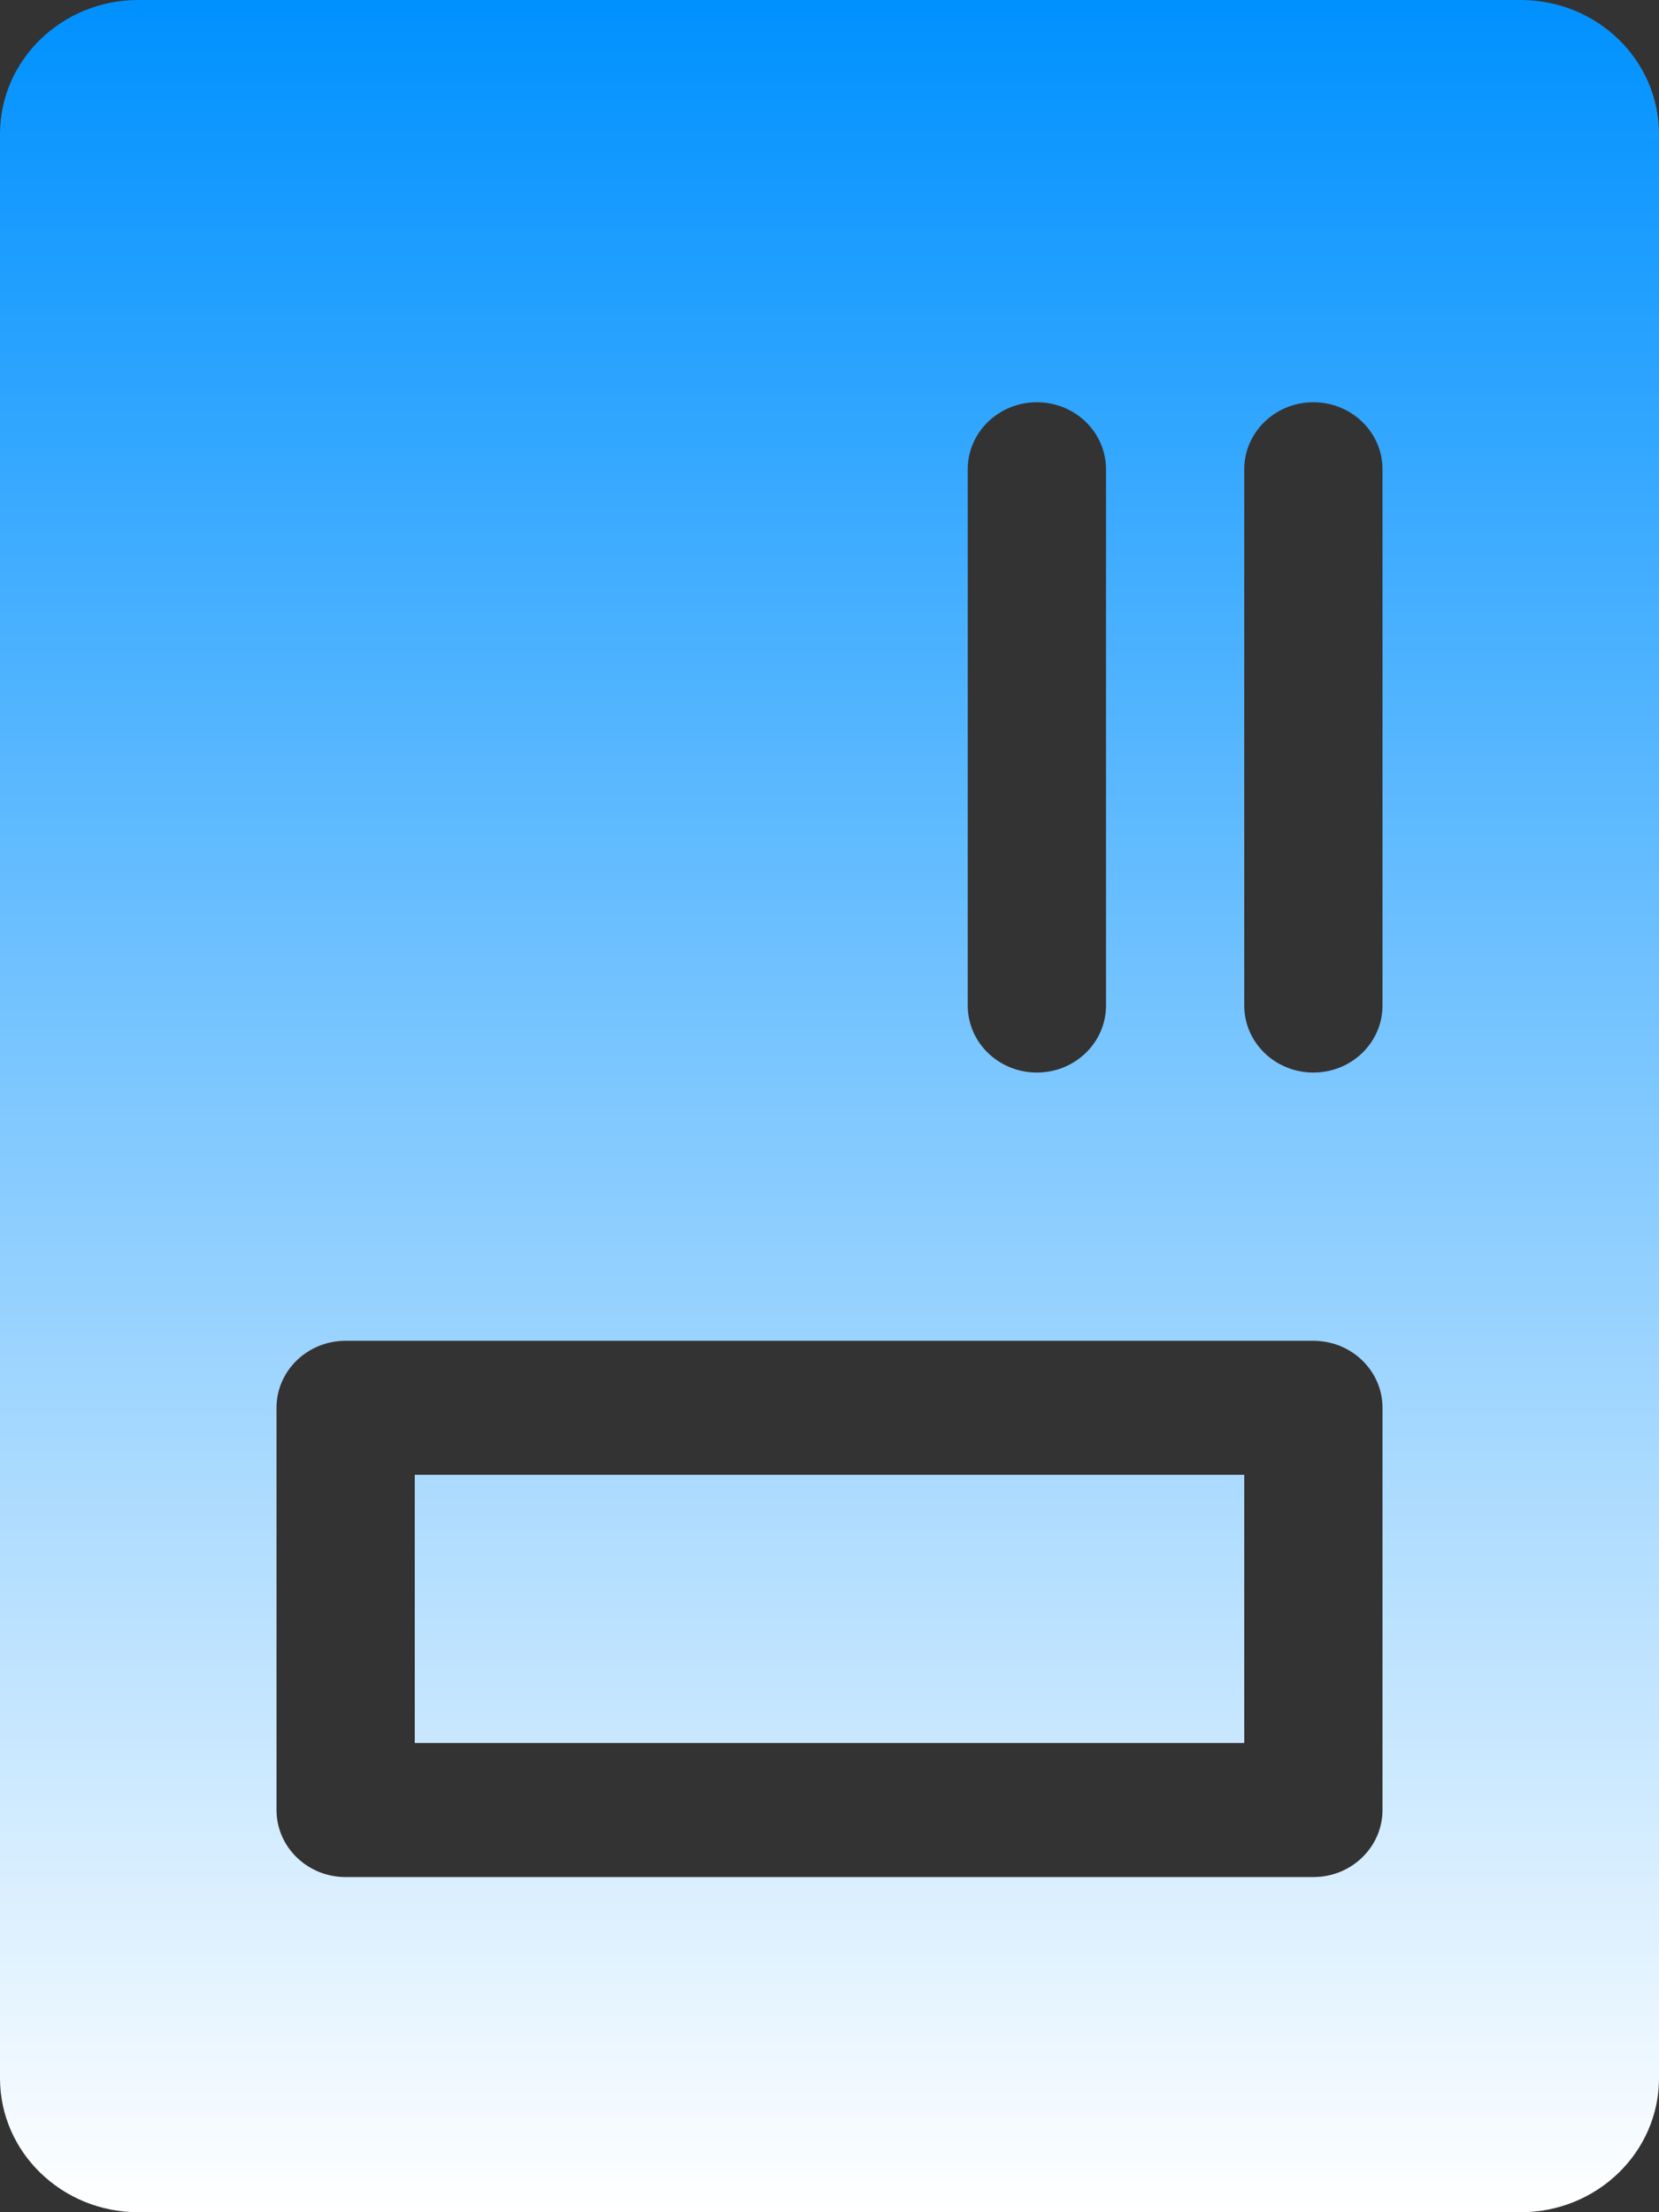 <svg width="18" height="24" viewBox="0 0 18 24" fill="none" xmlns="http://www.w3.org/2000/svg">
<rect x="0" y="0" width="18" height="24" fill="#333333" stroke="none"/>
<path fill-rule="evenodd" clip-rule="evenodd" d="M16.5 0H1.5C0.672 0 0 0.651 0 1.455V22.546C0 23.349 0.672 24 1.5 24H16.5C17.328 24 18 23.349 18 22.546V1.455C18 0.651 17.328 0 16.5 0ZM3.75 20.364H14.25C14.664 20.364 15 20.038 15 19.636V15.273C15 14.871 14.664 14.546 14.25 14.546H3.75C3.336 14.546 3 14.871 3 15.273V19.636C3 20.038 3.336 20.364 3.75 20.364ZM4.5 16H13.5V18.909H4.5V16ZM11.25 11.636C11.664 11.636 12 11.311 12 10.909V5.091C12 4.689 11.664 4.364 11.25 4.364C10.836 4.364 10.5 4.689 10.5 5.091V10.909C10.5 11.311 10.836 11.636 11.25 11.636ZM14.25 11.636C14.664 11.636 15 11.311 15 10.909V5.091C15 4.689 14.664 4.364 14.25 4.364C13.836 4.364 13.5 4.689 13.5 5.091V10.909C13.5 11.311 13.836 11.636 14.25 11.636Z" fill="url(#paint0_linear_230_1992)"/>
<defs>
<linearGradient id="paint0_linear_230_1992" x1="9" y1="24" x2="9" y2="0" gradientUnits="userSpaceOnUse">
<stop stop-color="white"/>
<stop offset="1" stop-color="#0091FF"/>
</linearGradient>
</defs>
</svg>
